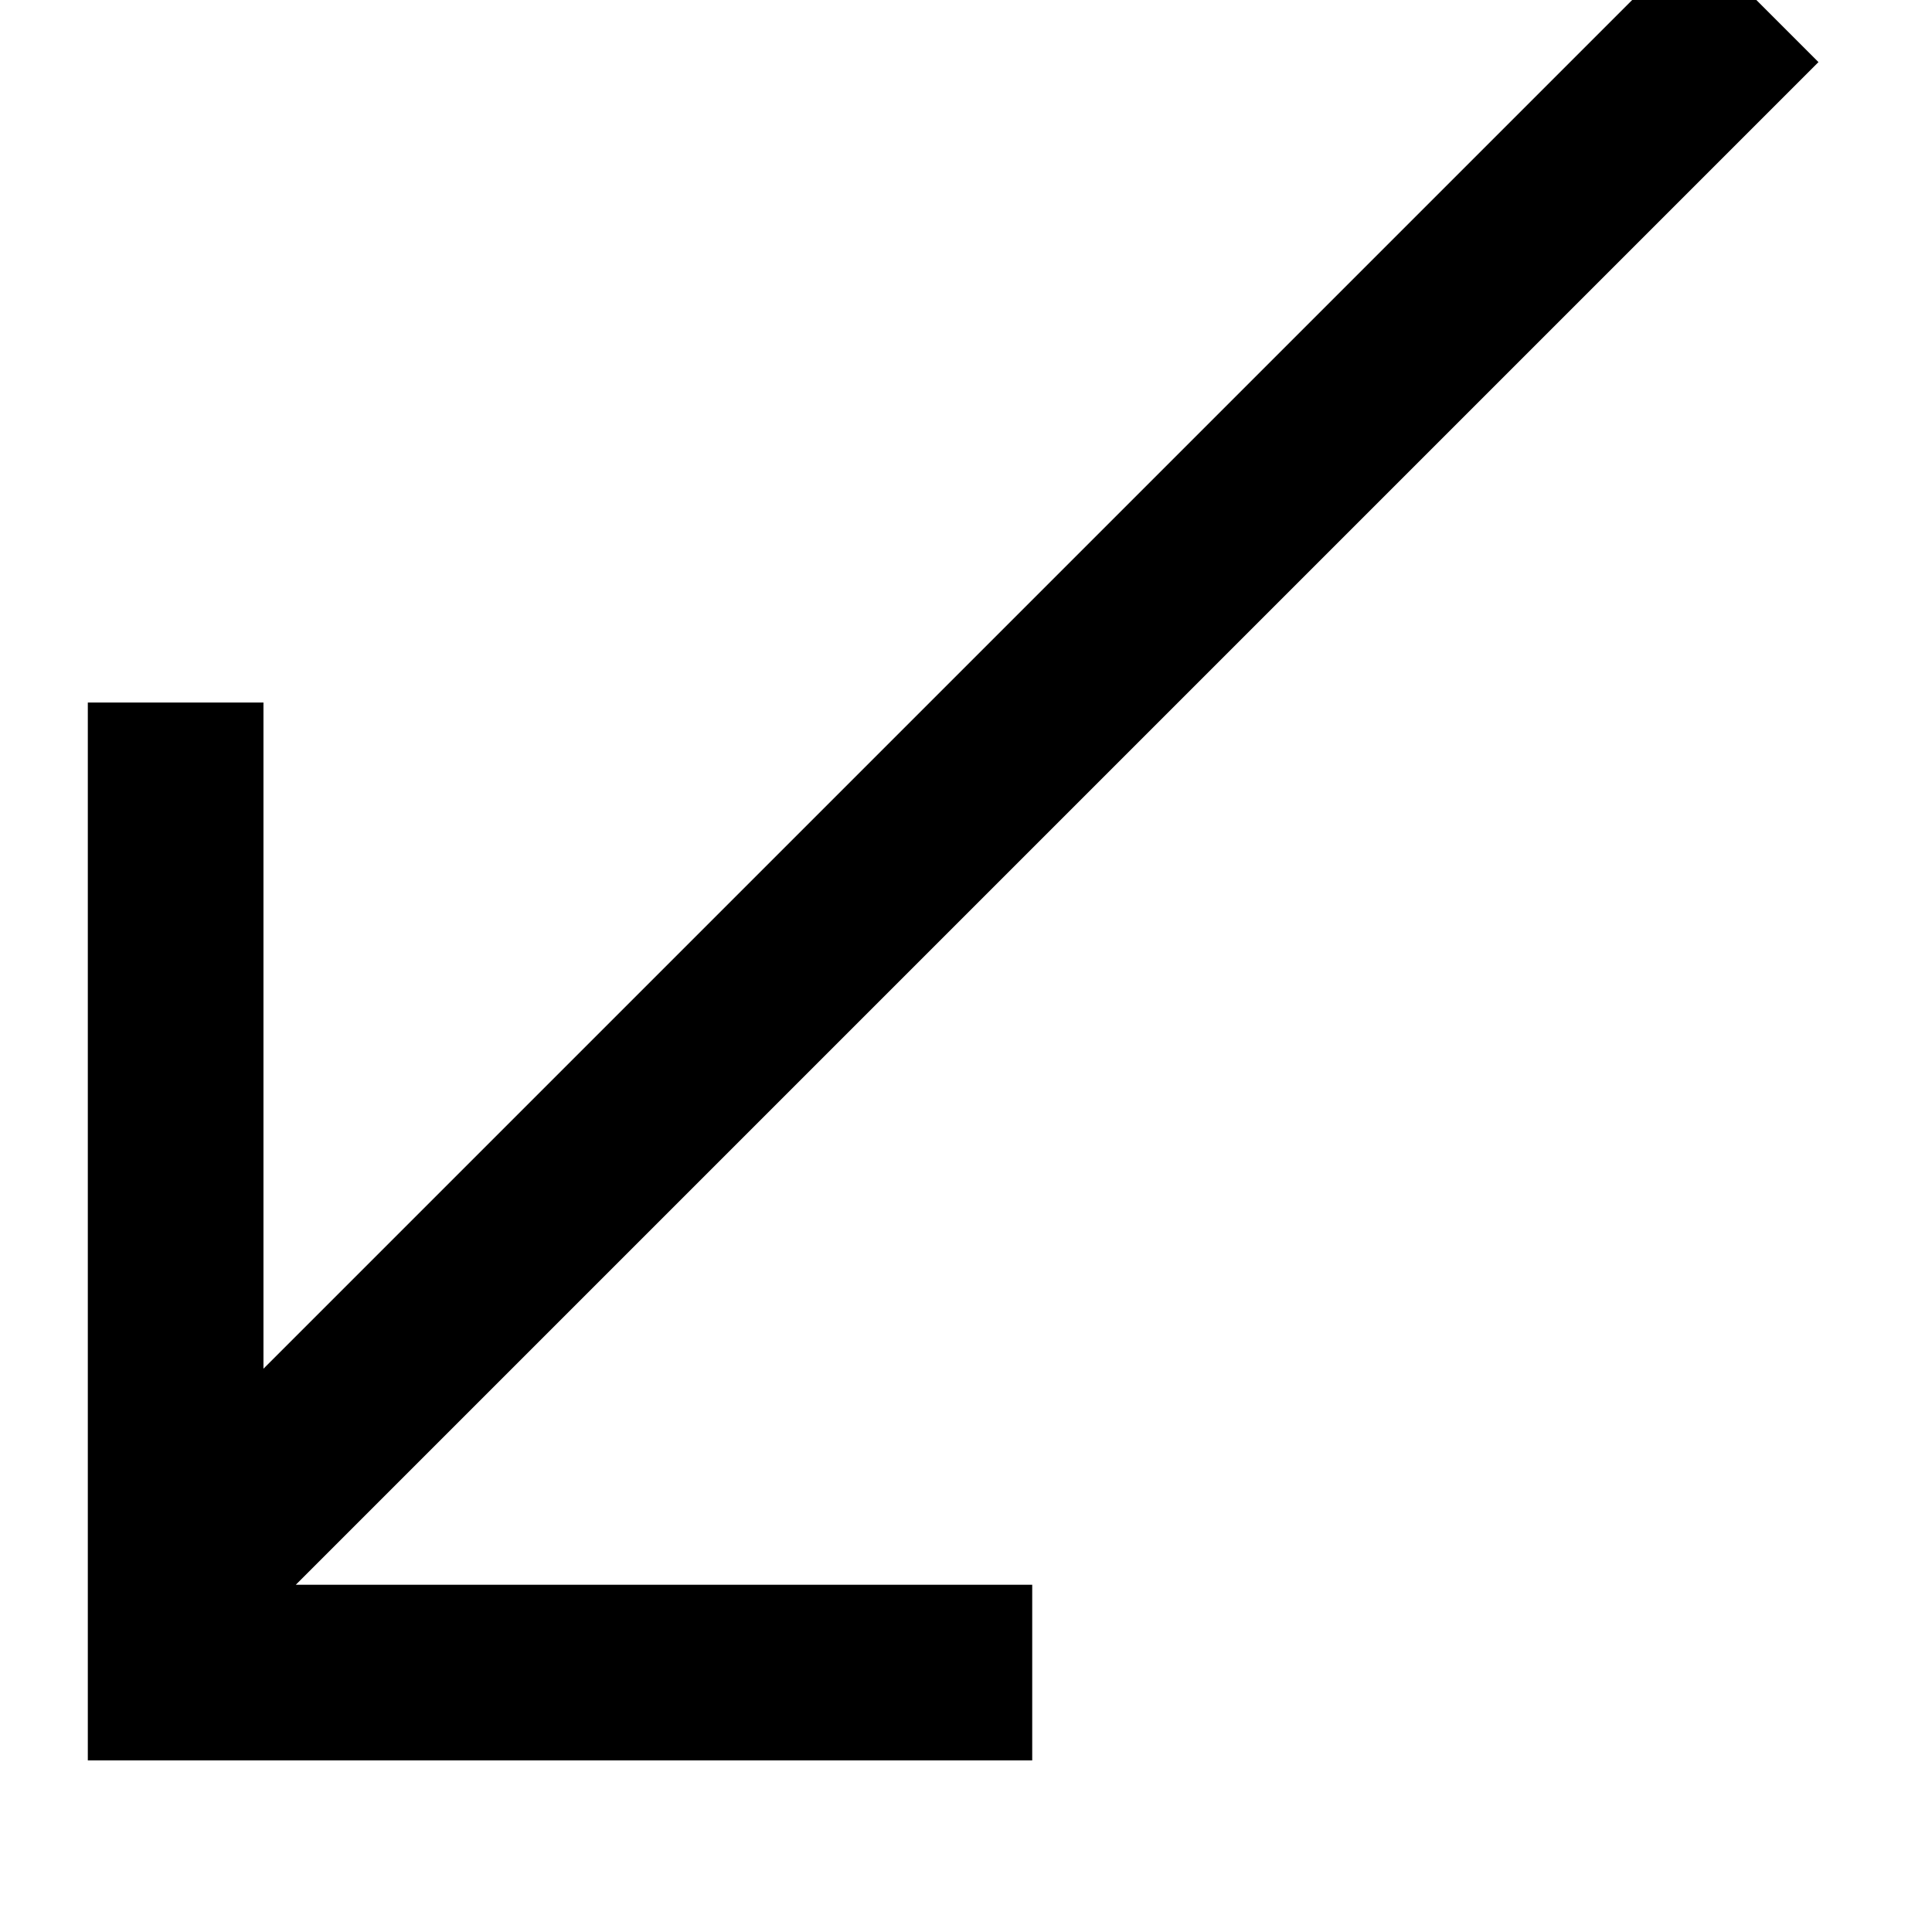 <svg width="100%" xmlns="http://www.w3.org/2000/svg" viewBox="0 0 11 11">
    <g fill="currentColor" fill-rule="evenodd" stroke="currentColor">
        <path d="M10 0L1 9M1 4v5.523M5.877 9.523H.5"/>
    </g>
</svg>
